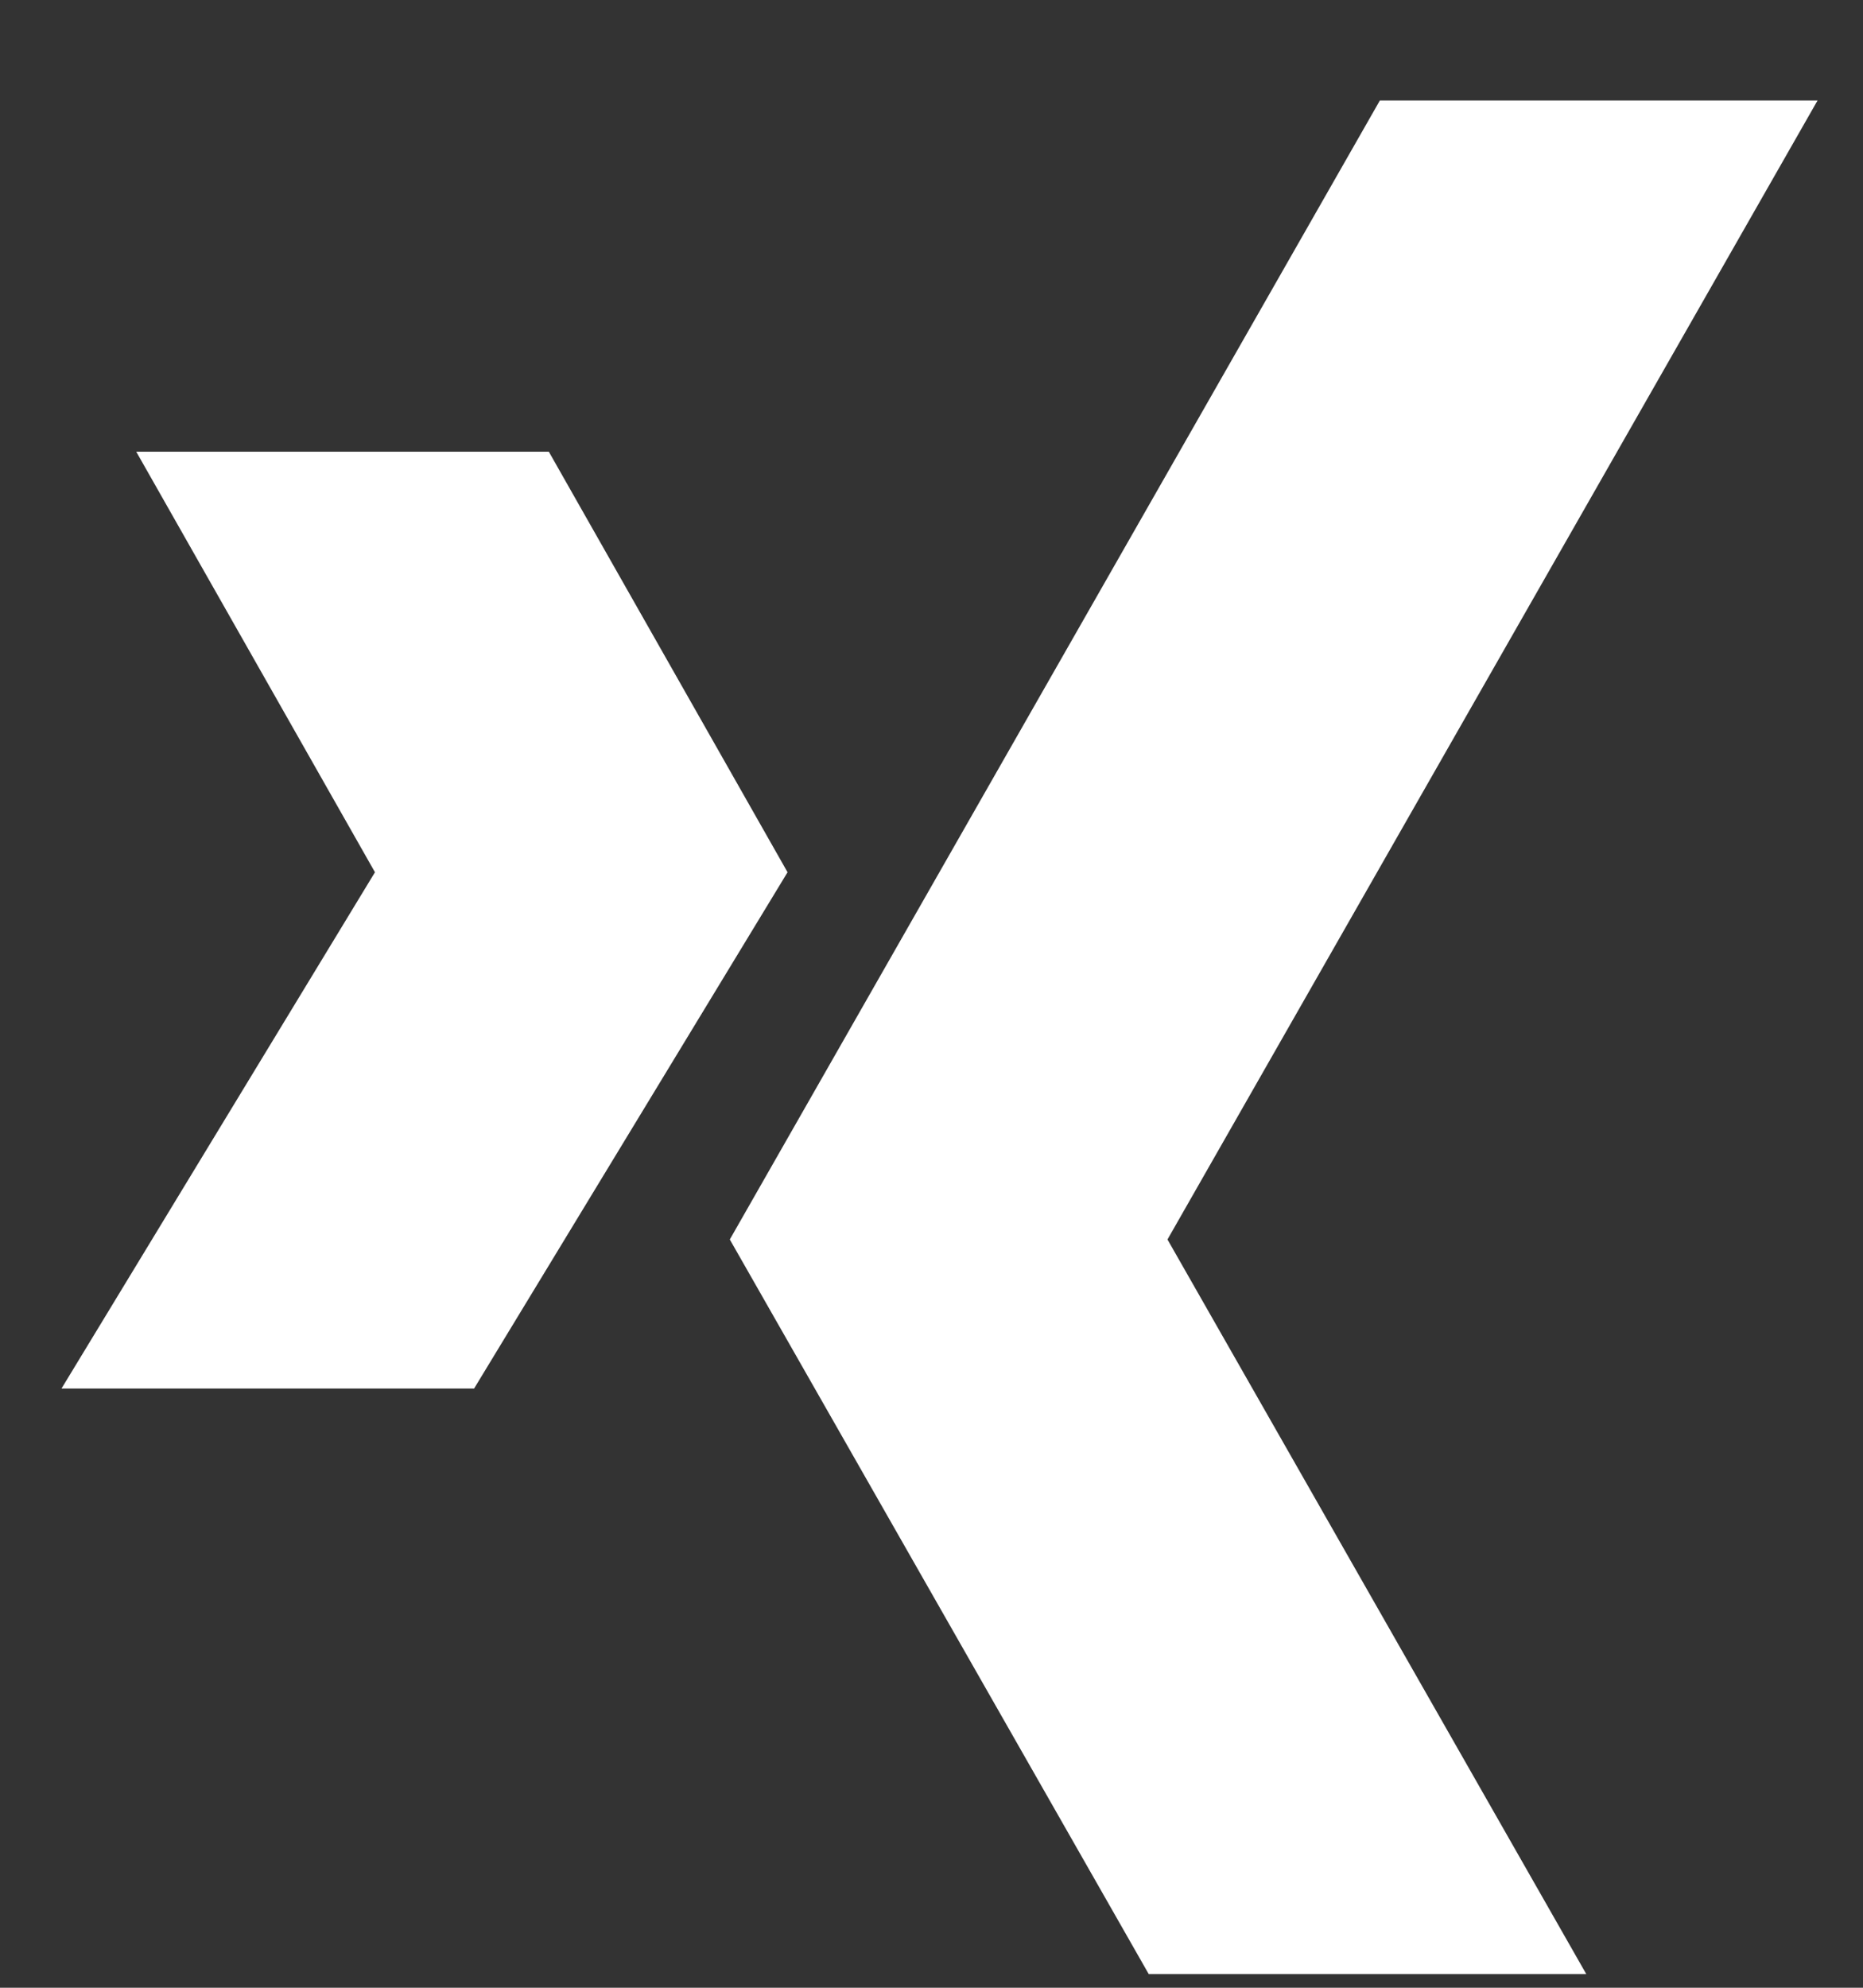 <svg width="15" height="16" viewBox="0 0 15 16" fill="none" xmlns="http://www.w3.org/2000/svg">
<rect x="0" y="0" width="15" height="16" fill="#333333" stroke="none"/>
<path d="M14.634 0.809H11.11L5.876 9.977L9.249 15.89H12.772L9.4 9.977L14.634 0.809Z" fill="white"/>
<path d="M4.419 3.636H1.097L3.019 7.021L0.495 11.177H3.817L6.341 7.021L4.419 3.636Z" fill="white"/>
</svg>
